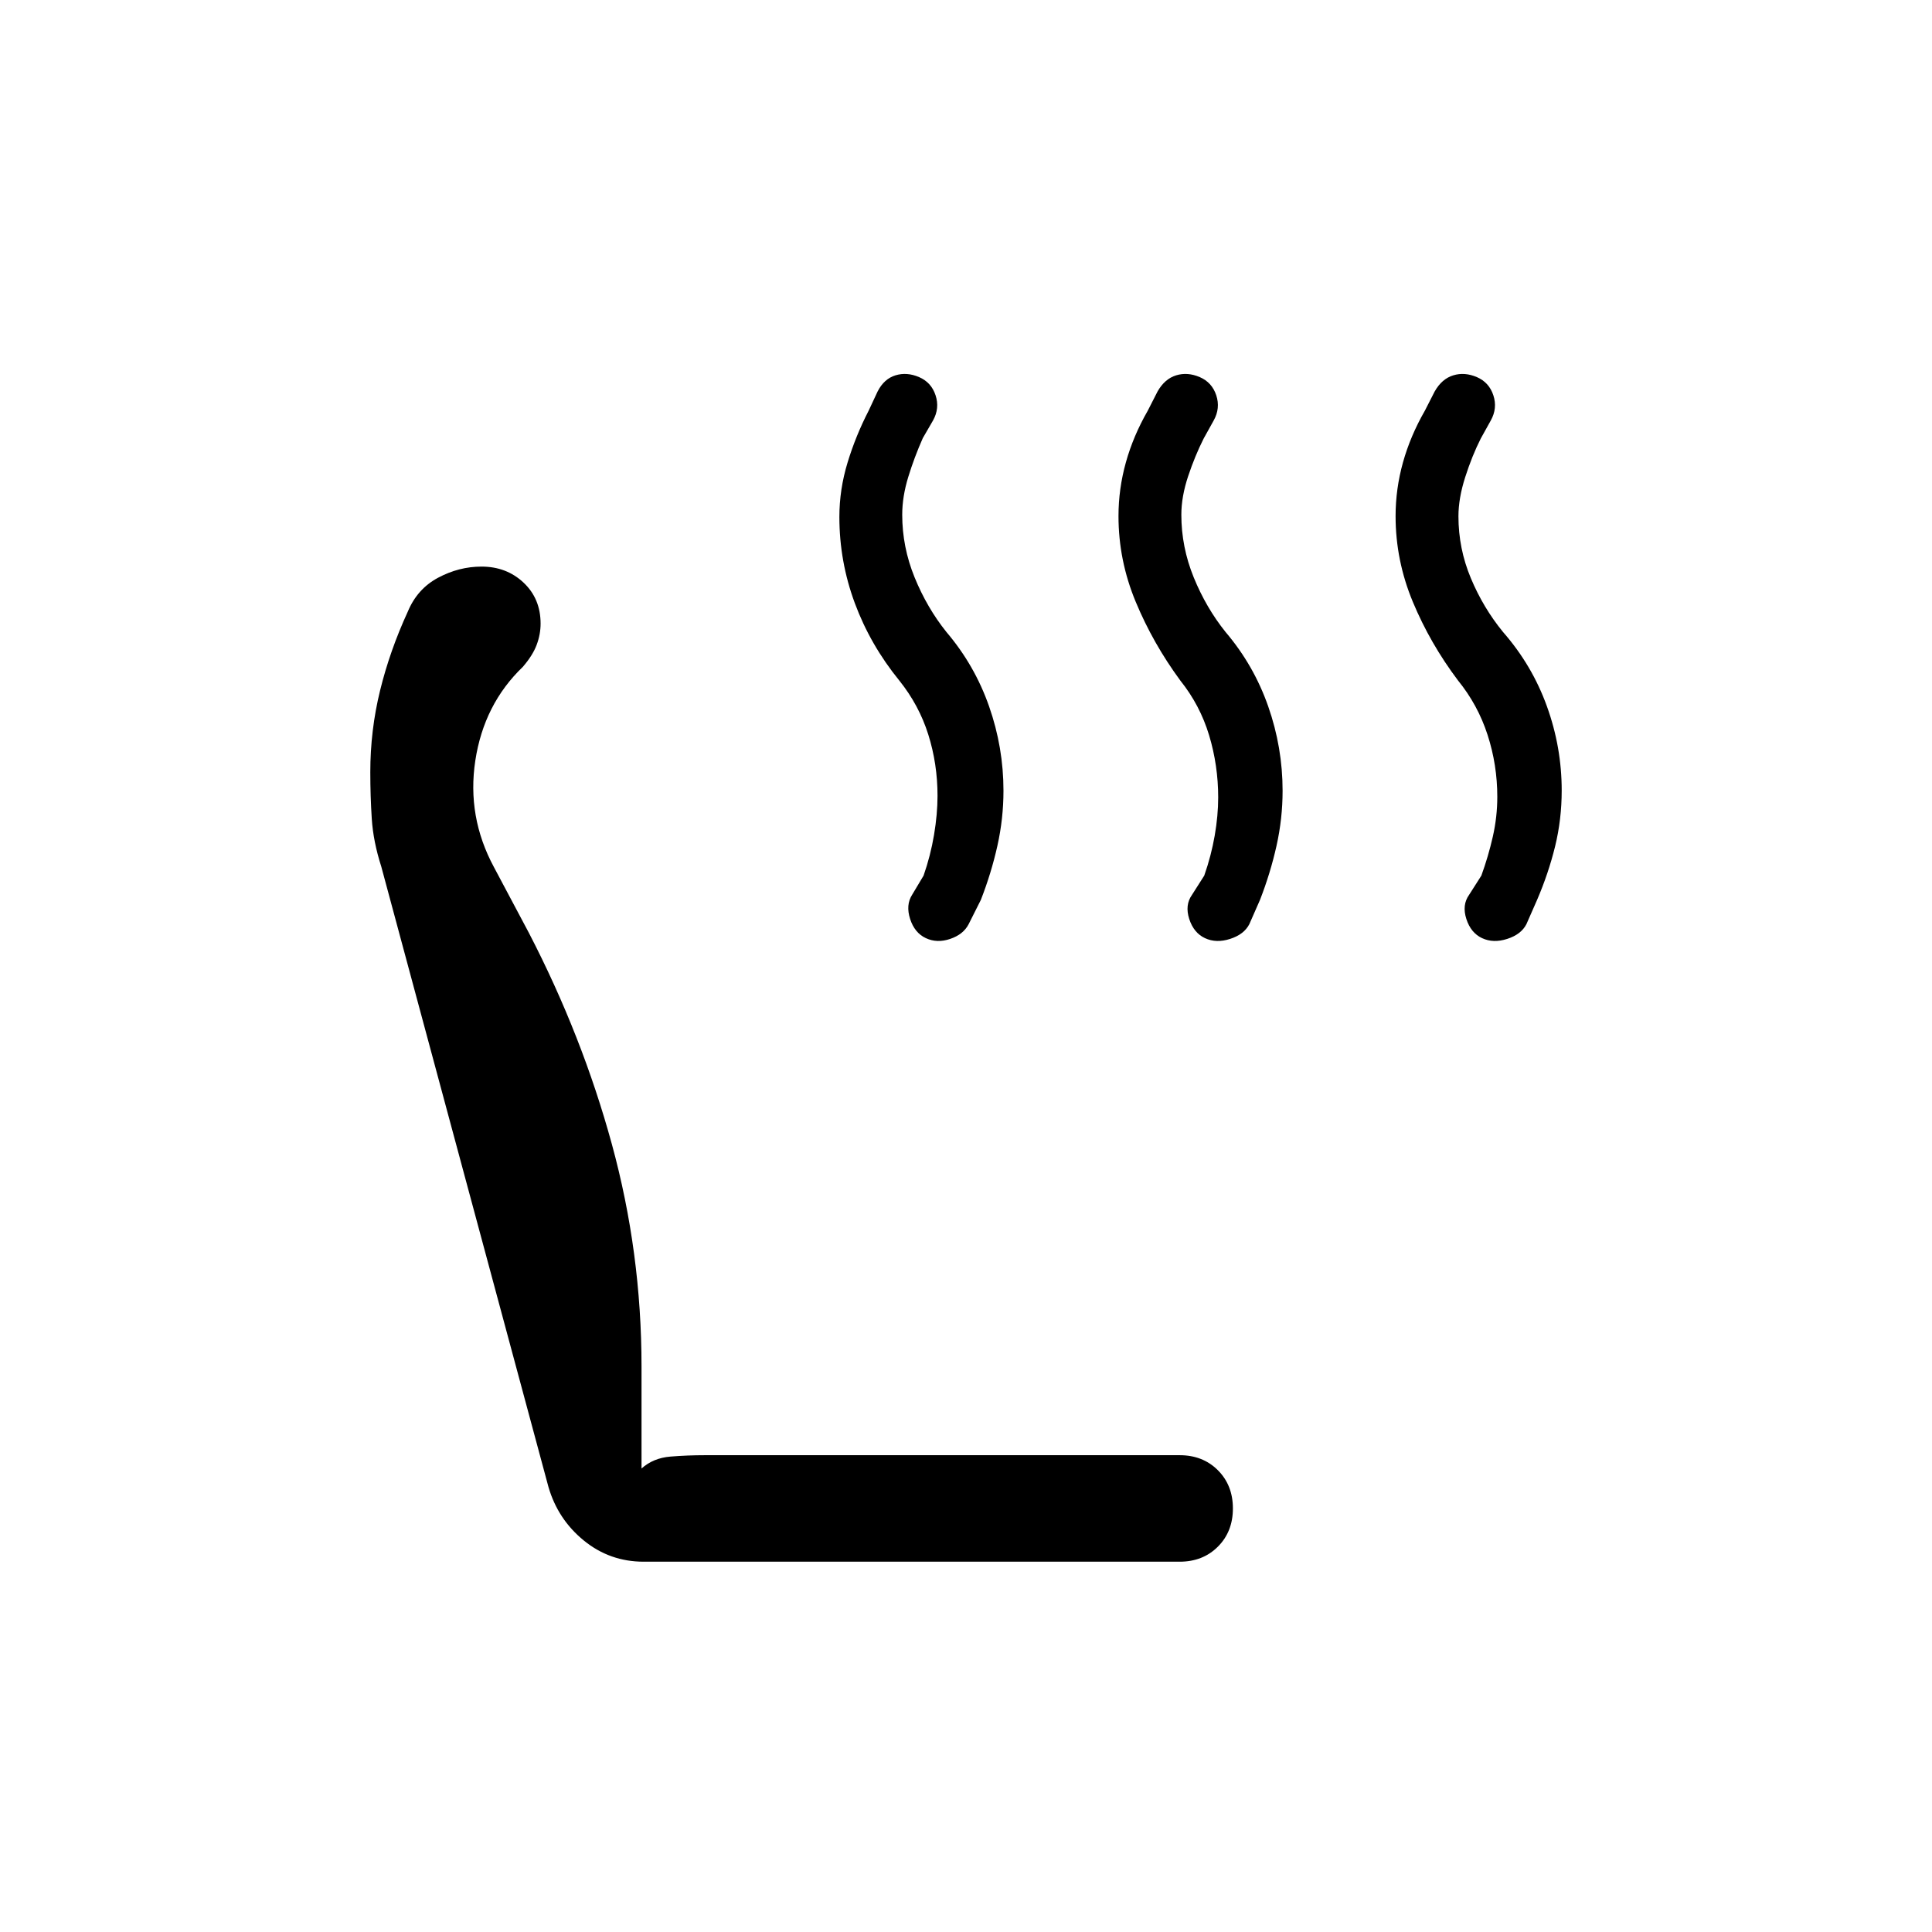 <svg xmlns="http://www.w3.org/2000/svg" height="20" viewBox="0 -960 960 960" width="20"><path d="M736.42-493.85q-5.57-2.61-7.8-9.53-2.24-6.93 1.38-12l6.08-9.54q3.46-9.54 5.69-19.35 2.23-9.81 2.23-19.83 0-15.83-4.83-30.74-4.83-14.92-14.74-27.11-13.81-18.36-22.39-38.96-8.58-20.59-8.58-42.65 0-13.52 3.67-26.68 3.68-13.17 10.87-25.68l4.9-9.6q3.56-6.25 9.22-7.98 5.65-1.73 11.73.88 6.07 2.62 8.19 9.04 2.11 6.43-1.27 12.5l-4.98 8.97q-4.33 8.57-7.71 19.11-3.39 10.54-3.39 19.54 0 16.03 6.16 30.74Q737-658 746.84-645.97q14.44 16.5 21.8 36.89 7.36 20.39 7.36 41.85 0 14.42-3.29 27.83-3.29 13.4-8.94 26.55l-5.31 12.08q-2.61 5.08-9.54 7.31-6.92 2.23-12.5-.39Zm-137.69 0q-5.58-2.61-7.81-9.53-2.23-6.93 1.39-12l6.07-9.54q3.47-9.9 5.2-19.87 1.73-9.98 1.73-18.98 0-15.89-4.51-30.87-4.52-14.98-14.31-27.21-13.57-18.46-22.14-39.06-8.58-20.59-8.58-42.65 0-13.52 3.67-26.68 3.67-13.17 10.87-25.68l4.89-9.6q3.57-6.25 9.22-7.98 5.66-1.73 11.73.88 6.08 2.62 8.2 9.04 2.11 6.43-1.27 12.5l-4.98 8.97q-4.33 8.57-7.72 18.73-3.38 10.15-3.38 19.15 0 16.03 6.15 31.13 6.16 15.1 15.82 27.14 14.05 16.52 21.19 36.95 7.15 20.42 7.15 41.93 0 13.85-3.03 27.4-3.03 13.55-8.2 26.83l-5.31 12.08q-2.62 5.08-9.54 7.31-6.92 2.23-12.5-.39Zm-138.69 0q-5.58-2.61-7.81-9.53-2.23-6.93.99-12l5.7-9.54q3.46-9.9 5.2-20.26 1.73-10.36 1.73-19.36 0-15.89-4.6-30.49-4.59-14.59-14.4-26.82-14.39-17.69-22.08-38.41-7.69-20.72-7.69-42.9 0-13.63 4.07-27 4.08-13.38 10.47-25.76l4.48-9.6q3.21-6.25 8.86-7.98 5.66-1.73 11.73.88 6.08 2.62 8.19 9.04 2.12 6.43-1.26 12.5l-5.08 8.77q-4.23 9.54-7.23 19.31t-3 18.77q0 16.03 6.15 31.13 6.16 15.1 15.81 27.14 14.05 16.52 21.2 36.95 7.15 20.42 7.15 41.93 0 13.85-3.03 27.4-3.03 13.55-8.21 26.83l-6.07 12.08q-2.62 5.08-9.16 7.31-6.53 2.23-12.11-.39ZM319.83-184q-16.8 0-29.7-10.5-12.9-10.5-17.59-26.58l-83.08-308.3q-4-12.47-4.73-23.8-.73-11.33-.73-23.1 0-20.8 4.85-40.57 4.84-19.77 13.76-39.18 4.7-11.35 15.06-16.89 10.37-5.54 21.6-5.54 12.42 0 20.88 7.96 8.47 7.96 8.47 20.37 0 5.37-1.97 10.59-1.96 5.23-6.88 10.92-19.31 18.54-23.58 46.5-4.27 27.97 9.27 53.04l17.33 32.59q26.52 51.18 41.25 105.05 14.73 53.86 14.73 110.44v50.69q5.85-5.23 14.35-5.92 8.5-.69 17.11-.69h235.92q11.54 0 19 7.46 7.47 7.46 7.47 19t-7.47 19q-7.46 7.46-19 7.46H319.83Z"/></svg>